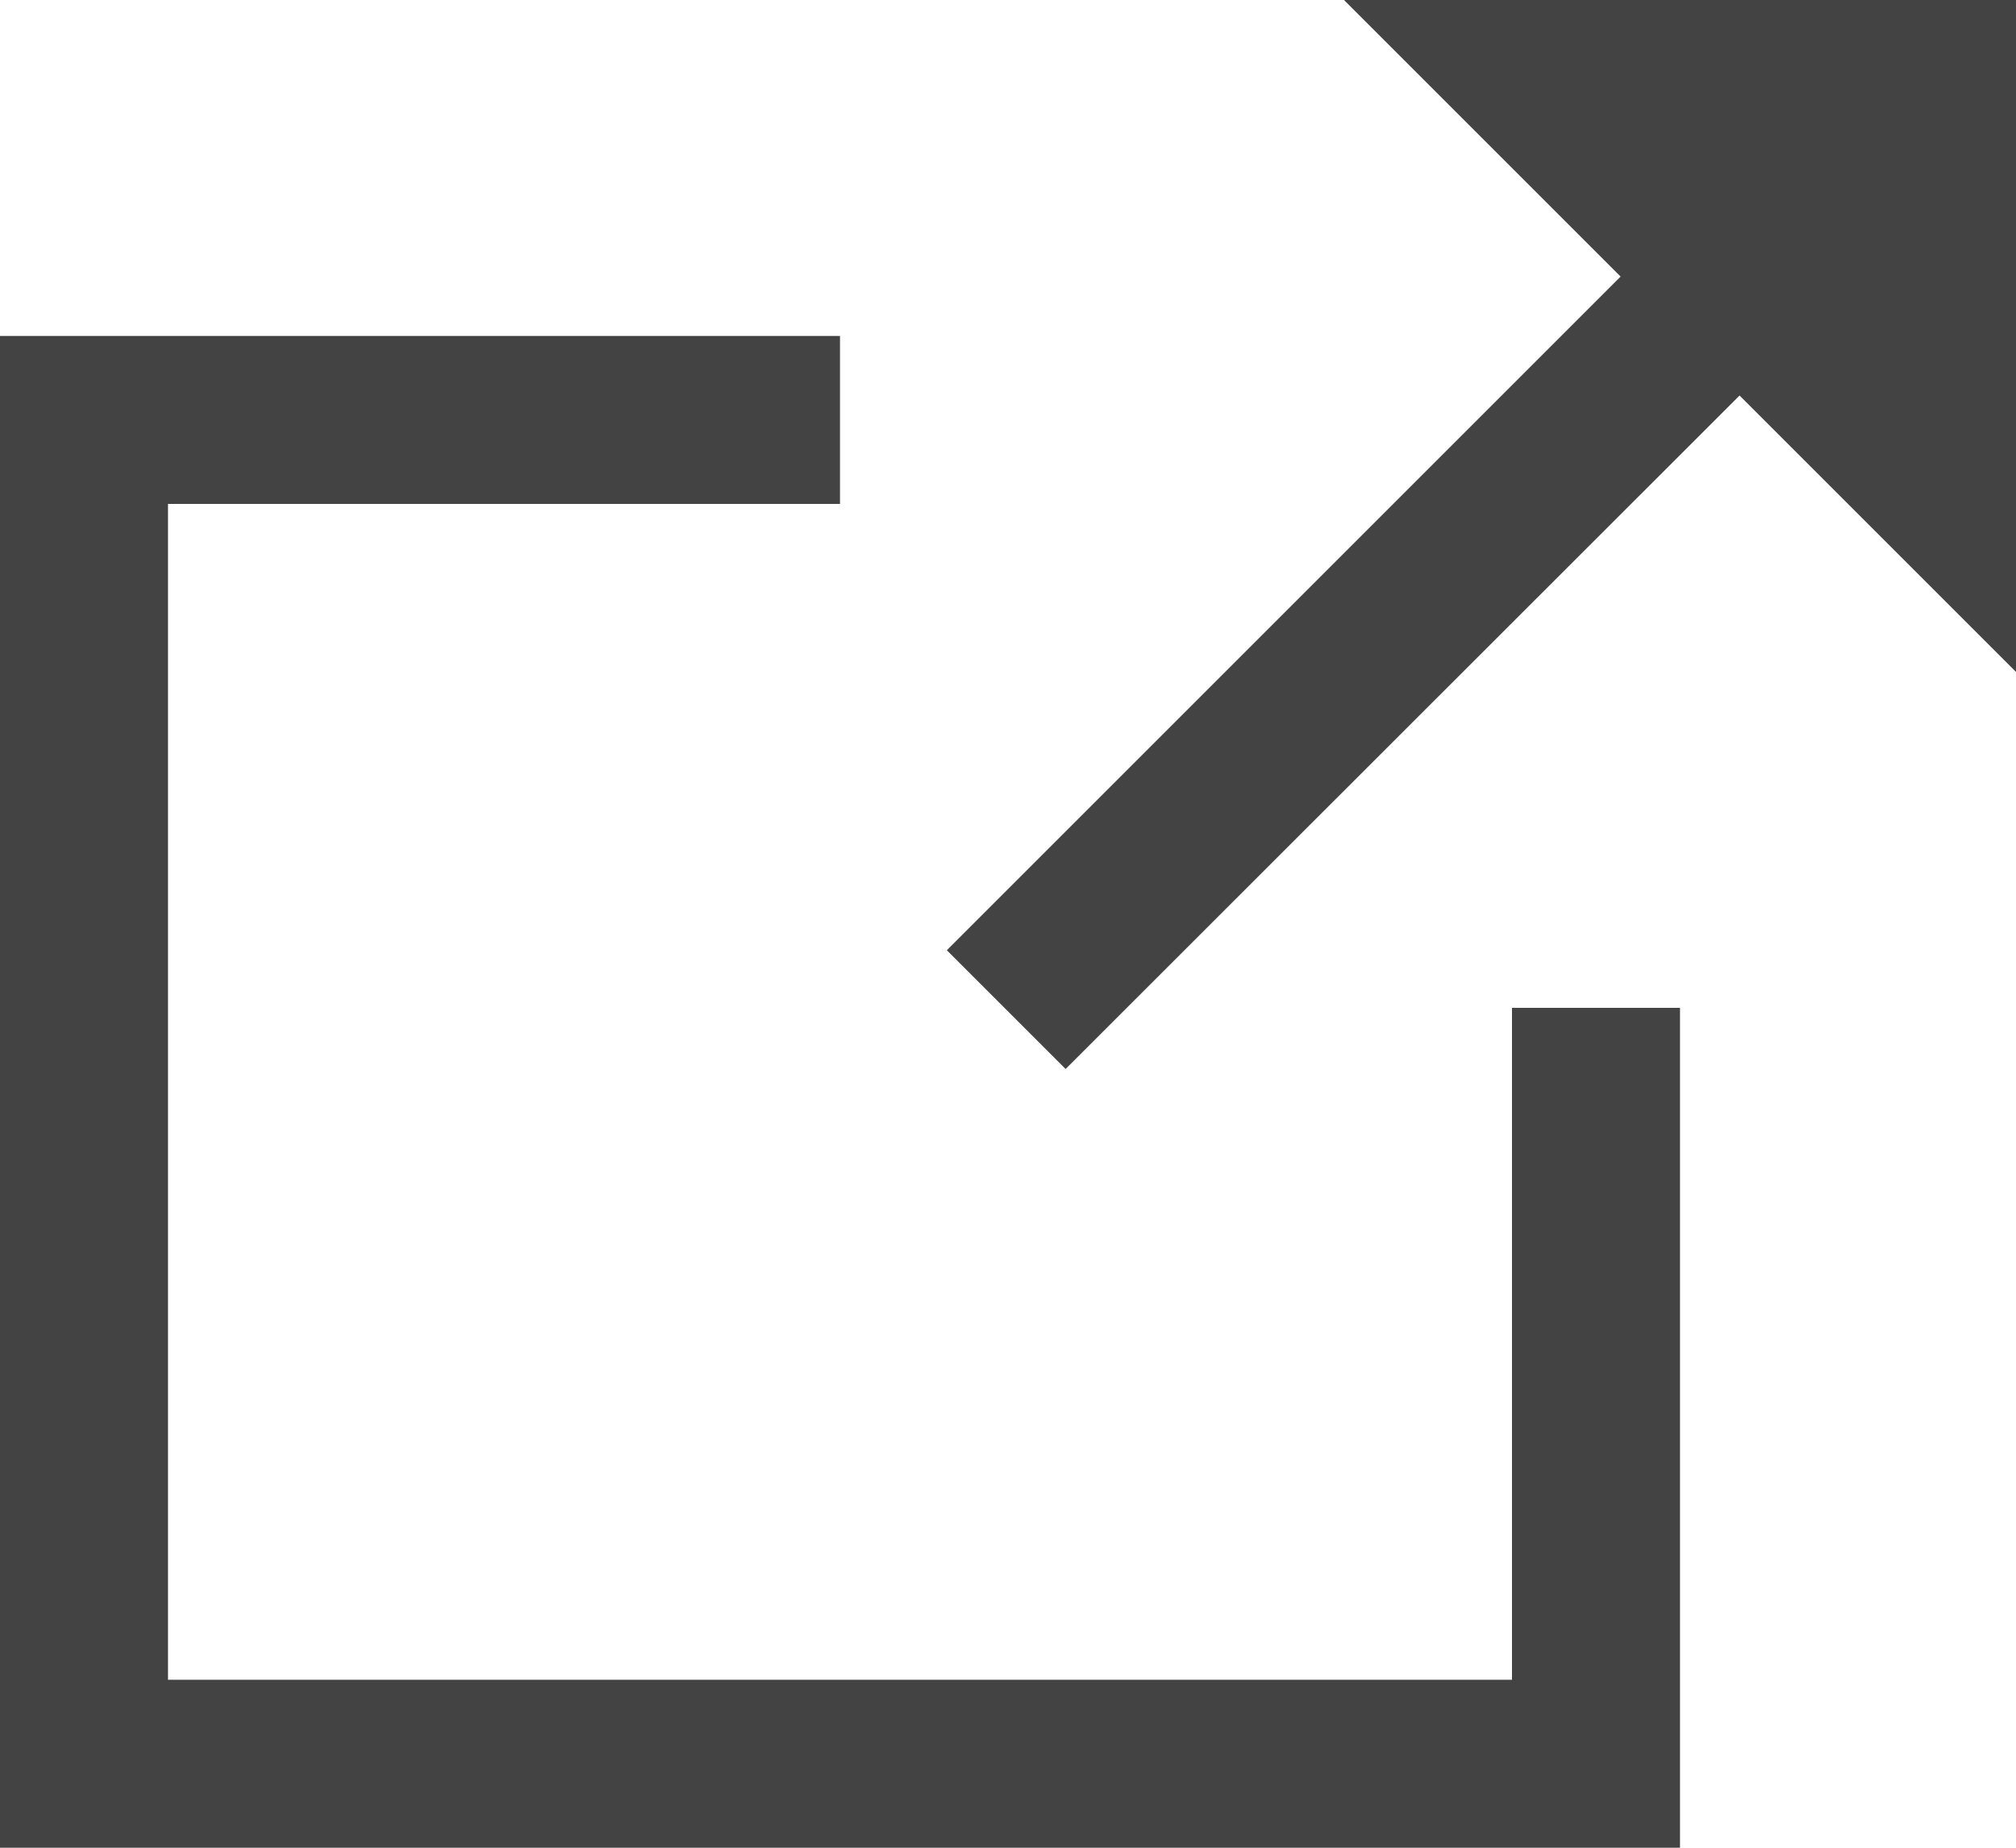 <svg version="1.2" baseProfile="tiny" xmlns="http://www.w3.org/2000/svg" width="12" height="11" viewBox="0 0 12 11"><path fill="#434343" d="M0 2h5v1H0V2zm9 4h1v5H9V6zM0 2h1v9H0V2zm0 8h10v1H0v-1zM8 0h4v4"/><path fill="#434343" d="M5.636 5.657L11.293 0 12 .71 6.343 6.364l-.707-.707z"/></svg>